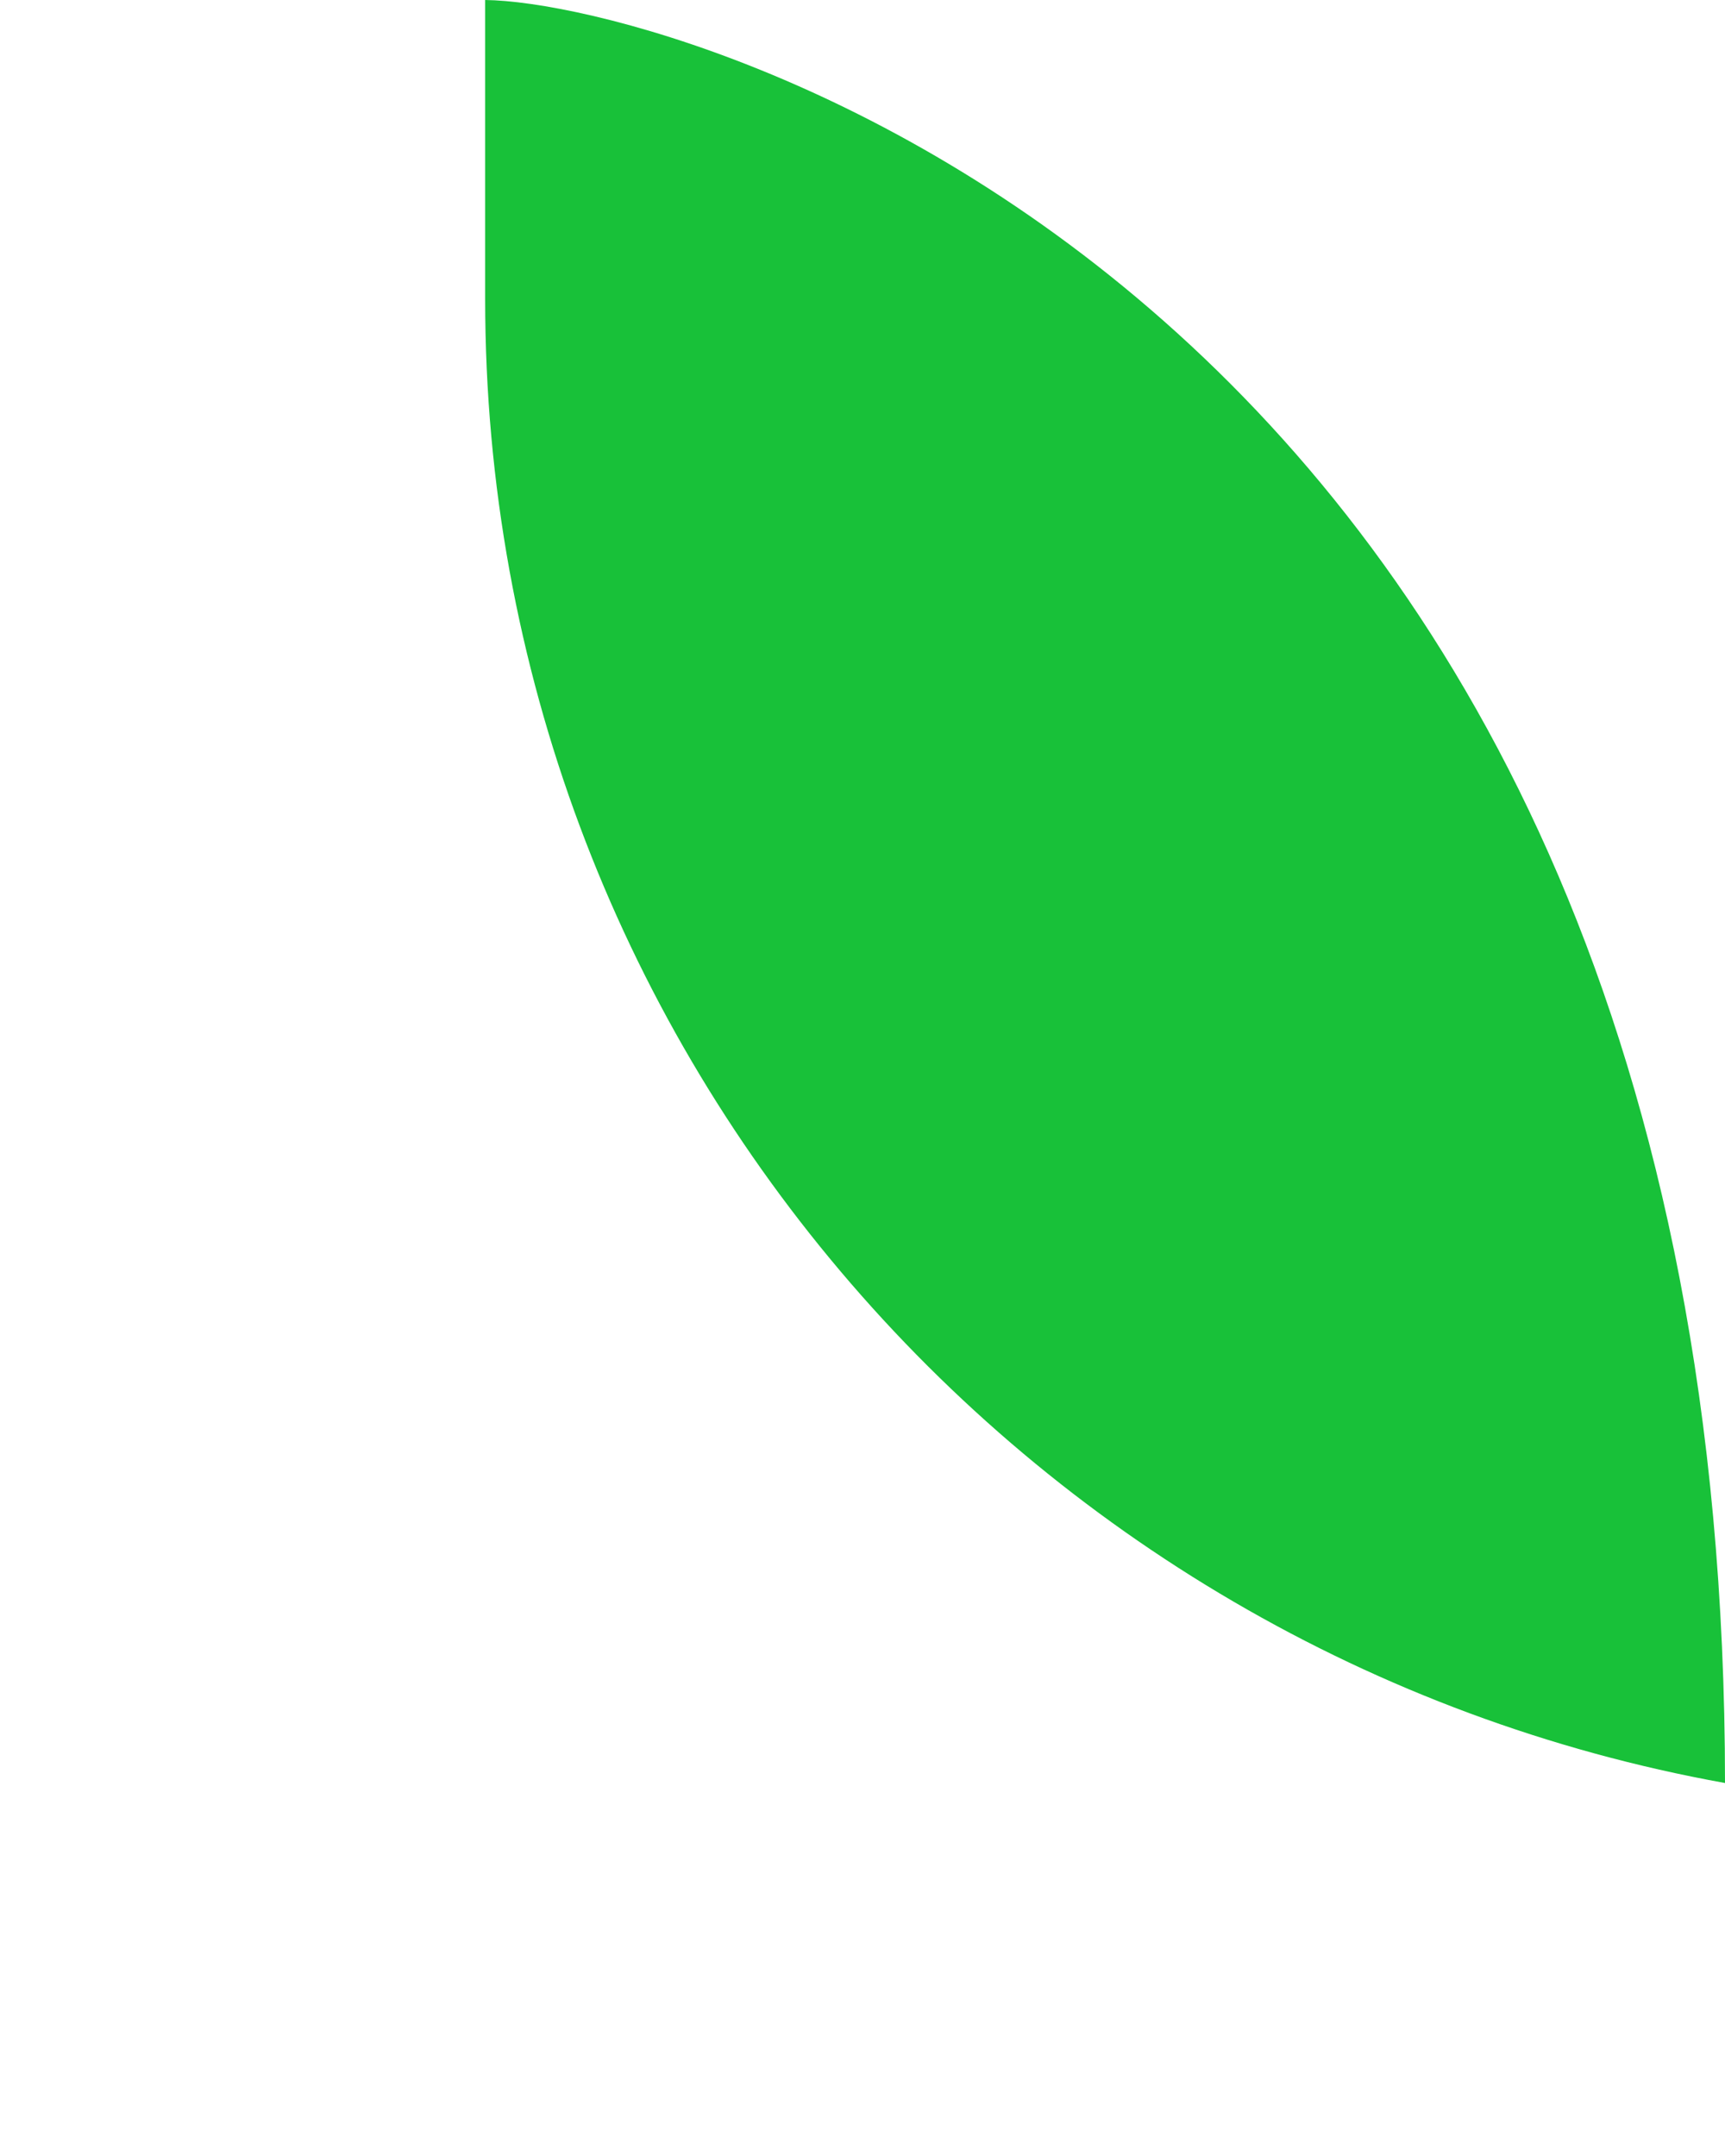 <svg width="32" height="40" viewBox="0 0 32 40" fill="none" xmlns="http://www.w3.org/2000/svg" xmlns:xlink="http://www.w3.org/1999/xlink">
	<desc>
			Created with Pixso.
	</desc>
	<defs>
		<clipPath id="clip5_1">
			<rect id="promo_btn" width="32" height="40" fill="white" fill-opacity="0"/>
		</clipPath>
	</defs>
	<g clip-path="url(#clip5_1)">
		<path id="path" d="M9 0C12.58 0.04 32 5.42 32 33.08C18.92 30.72 9 19.31 9 5.55L9 0Z" fill="#18C139" fill-opacity="1" fill-rule="evenodd"/>
	</g>
</svg>
